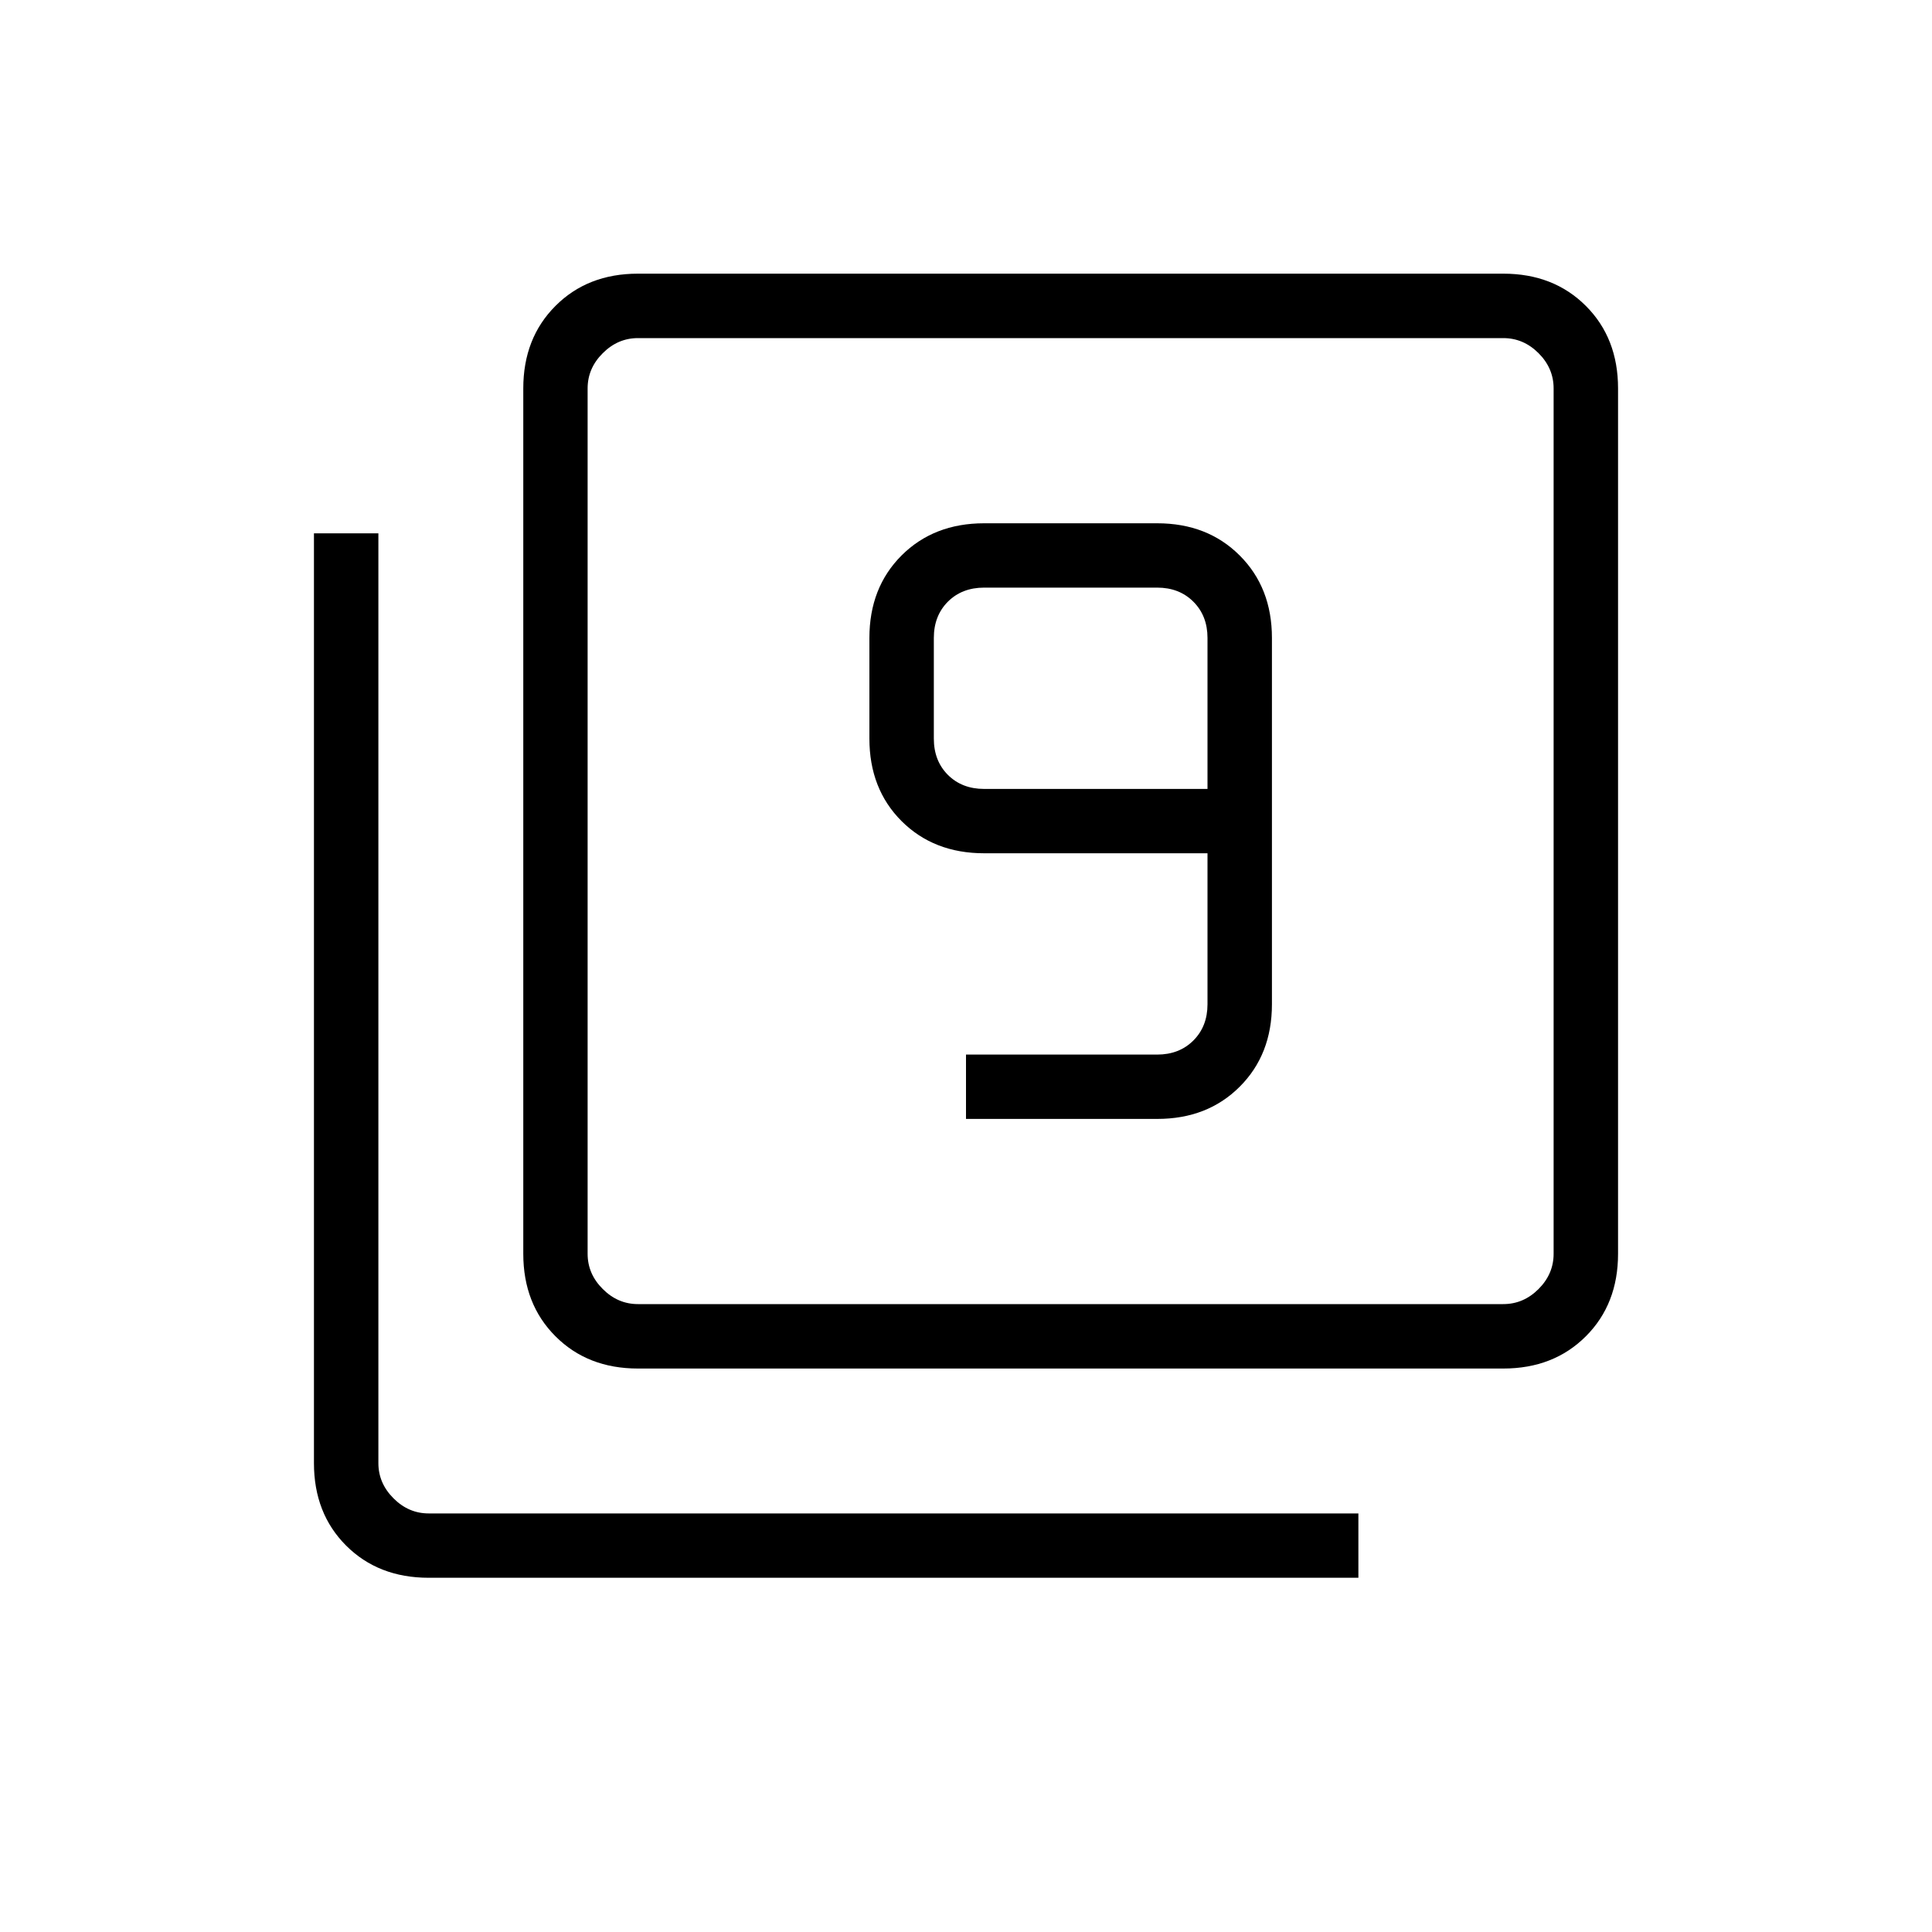 <svg xmlns="http://www.w3.org/2000/svg" height="20" width="20"><path d="M10 11.583h1.979q.521 0 .854-.333.334-.333.334-.854V6.604q0-.521-.334-.854-.333-.333-.854-.333h-1.791q-.521 0-.855.333Q9 6.083 9 6.604v1.042q0 .521.333.854.334.333.855.333H12.5v1.563q0 .229-.146.375t-.375.146H10Zm2.5-3.416h-2.312q-.23 0-.376-.146-.145-.146-.145-.375V6.604q0-.229.145-.375.146-.146.376-.146h1.791q.229 0 .375.146t.146.375Zm-5.896 6q-.521 0-.854-.334-.333-.333-.333-.854V4.021q0-.521.333-.854.333-.334.854-.334h8.958q.521 0 .855.334.333.333.333.854v8.958q0 .521-.333.854-.334.334-.855.334Zm0-.667h8.958q.209 0 .365-.156t.156-.365V4.021q0-.209-.156-.365t-.365-.156H6.604q-.208 0-.364.156-.157.156-.157.365v8.958q0 .209.157.365.156.156.364.156Zm-2.166 2.833q-.521 0-.855-.333-.333-.333-.333-.854V5.521h.667v9.625q0 .208.156.364.156.157.365.157h9.624v.666ZM6.083 3.5V13.5 3.5Z"/></svg>